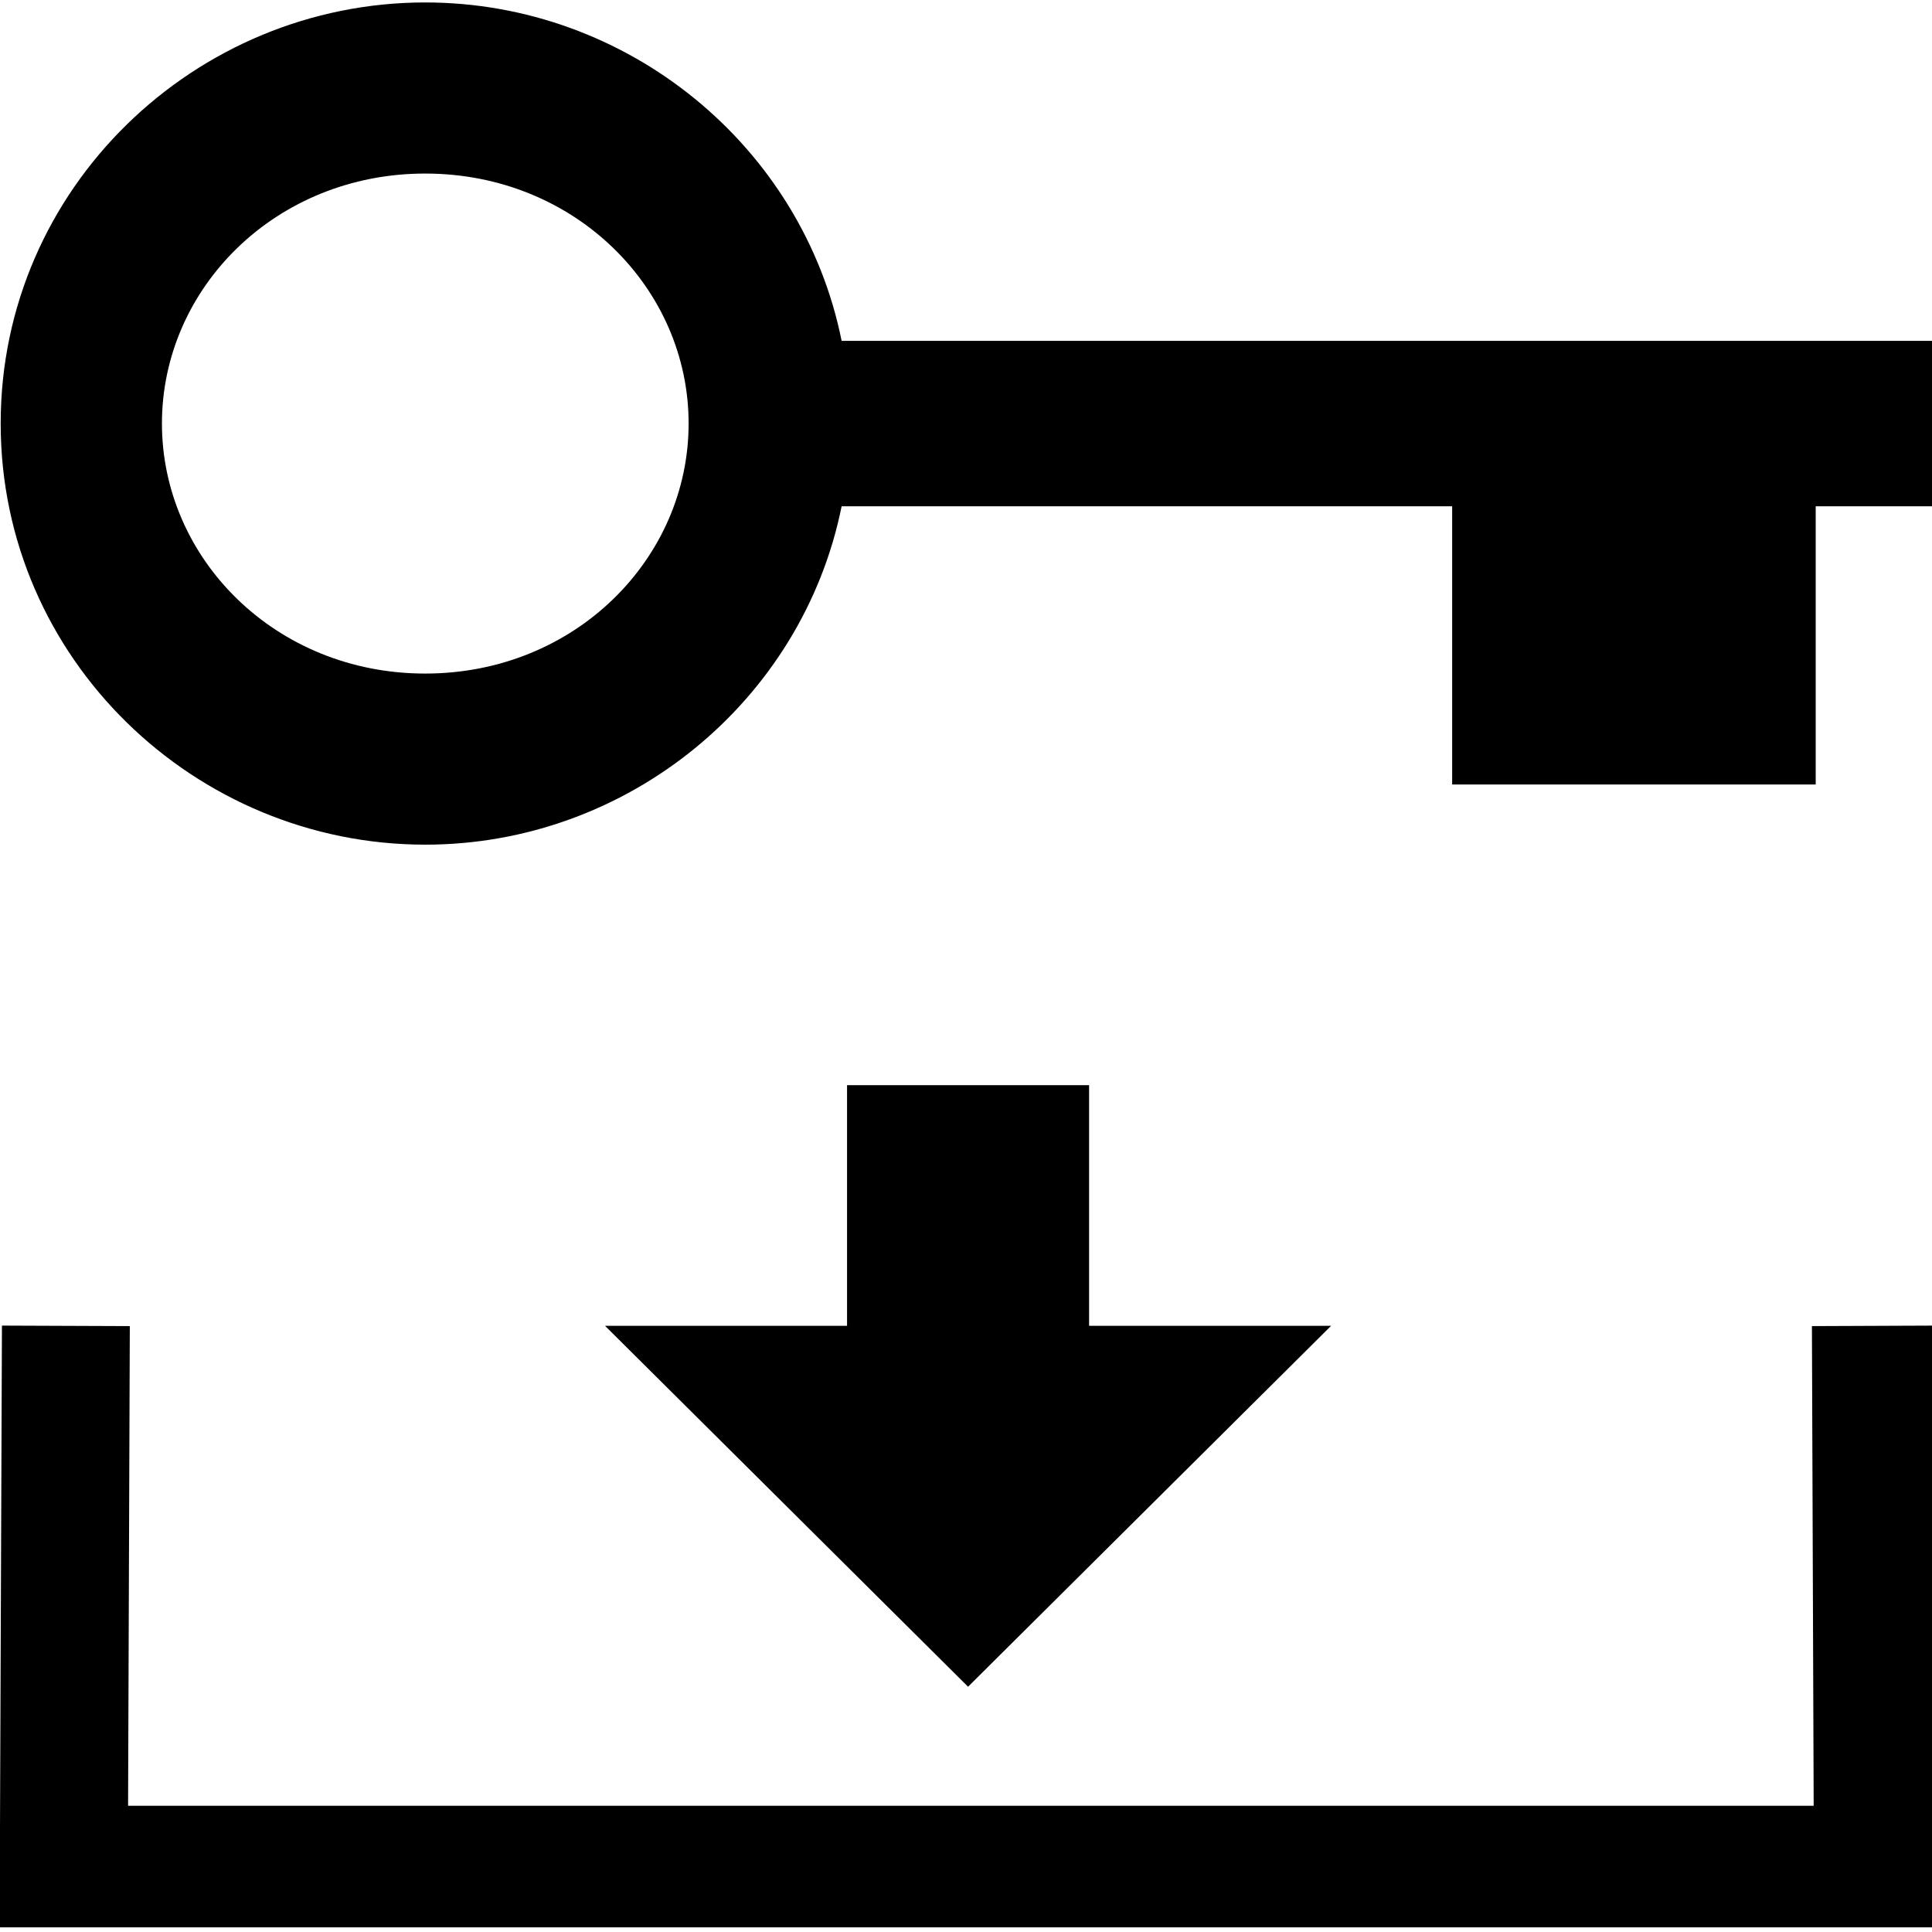 <?xml version="1.0" encoding="UTF-8"?>
<svg width="256" height="256" version="1.1" viewBox="0 0 67.733 67.733" xmlns="http://www.w3.org/2000/svg">
 <g transform="translate(0 -229.27)">
  <g transform="matrix(2.088 0 0 2.234 41.673 -337.41)">
   <path class="gui_icon_class" transform="matrix(.127 0 0 .118 -19.96 253.7)" d="m56.232 0c-30.413 0-56.129 24.664-56.129 55.996 0 31.332 25.716 56.012 56.129 56.012 26.746 0 49.863-19.09 55.051-45.004h80.717v37h48.064v-37h16.039v-22h-144.82c-5.181-25.918-28.301-45.004-55.053-45.004zm0 22.756c19.819 0 34.822 15.284 34.822 33.24 0 17.956-15.003 33.258-34.822 33.258-19.819 0-34.809-15.302-34.809-33.258 0-17.956 14.99-33.24 34.809-33.24zm55.768 121.24v32h-32l48 48 48-48h-32v-32h-32zm-111.73 31.975-0.309 80.02h256.07l-0.293-80.02-16.174 0.066 0.232 63.795h-222.85l0.23-63.795-16.908-0.066z"/>
  </g>
 </g>
</svg>

